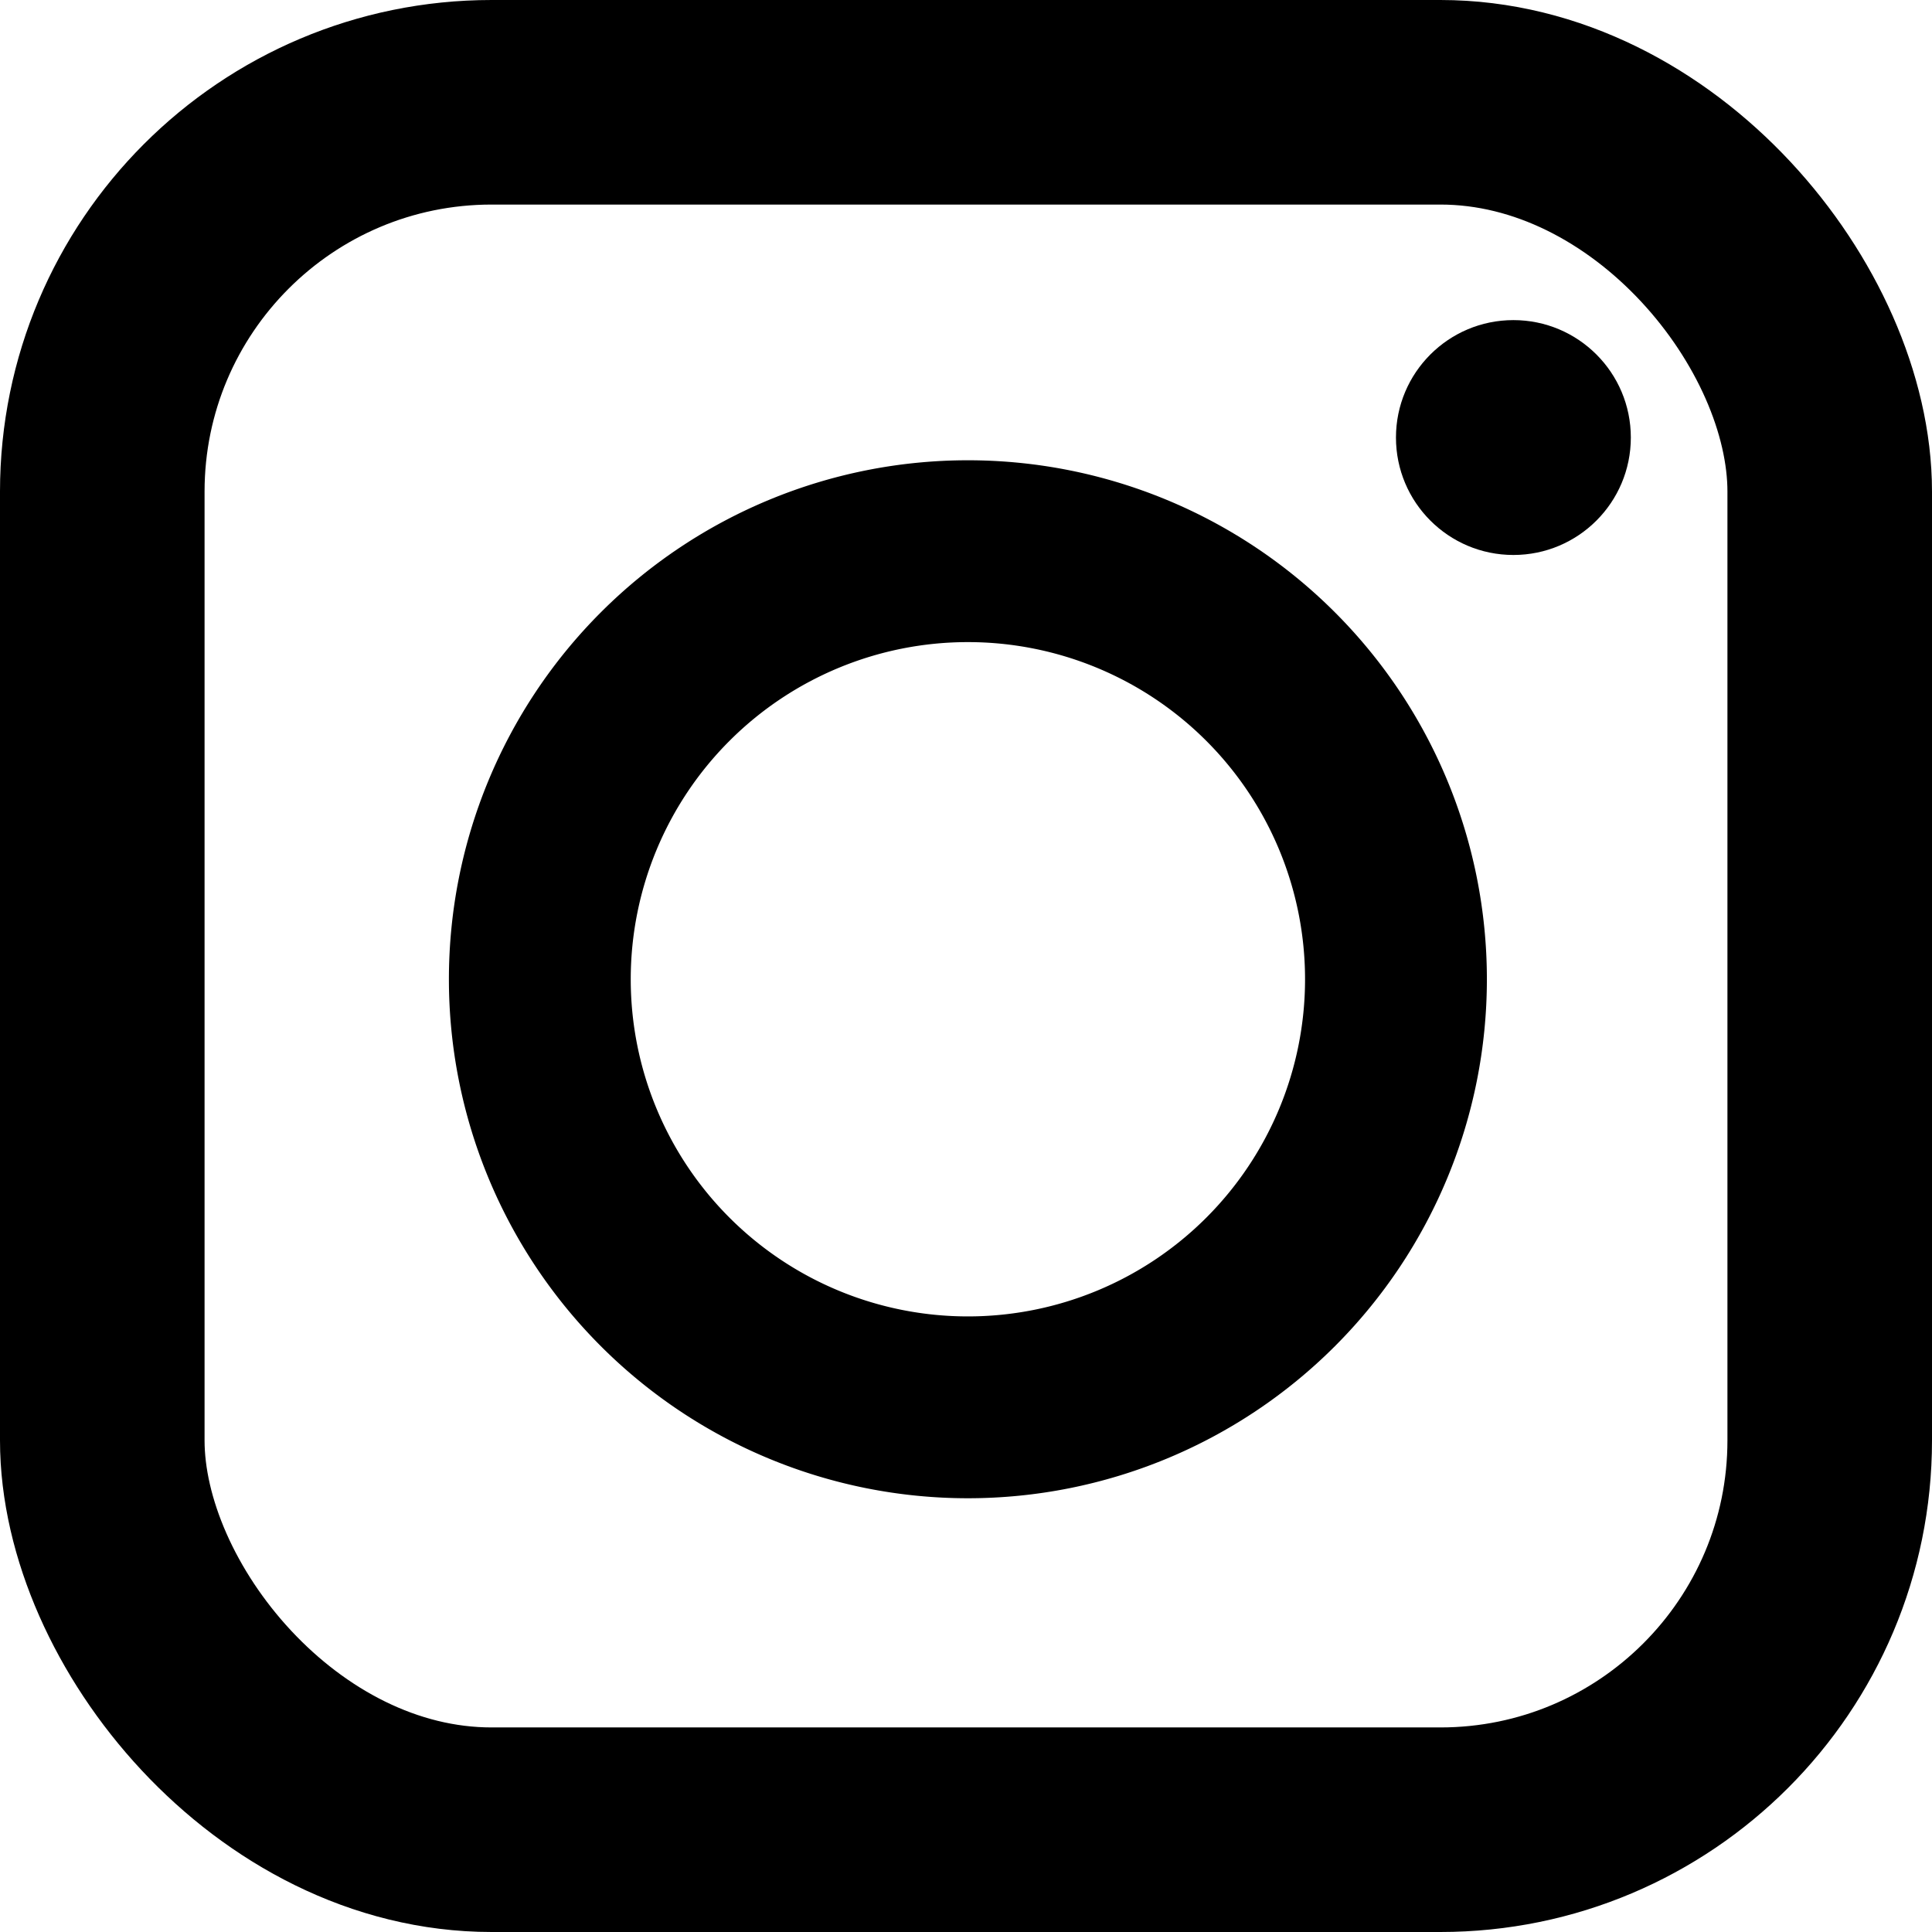<svg id="Camada_1" data-name="Camada 1" xmlns="http://www.w3.org/2000/svg" viewBox="0 0 510 510"><defs><style>.cls-1{fill:none;stroke:#000;stroke-miterlimit:10;stroke-width:54px;}</style></defs><title>logo_insta</title><path d="M296.89,162.89a137,137,0,1,0,137,137A137,137,0,0,0,296.89,162.89Zm0,226a89,89,0,1,1,89-89A89,89,0,0,1,296.89,388.89Z" transform="translate(-41.39 -41.39)"/><circle cx="399.5" cy="115.5" r="31"/><rect class="cls-1" x="27" y="27" width="456" height="456" rx="102.78"/></svg>